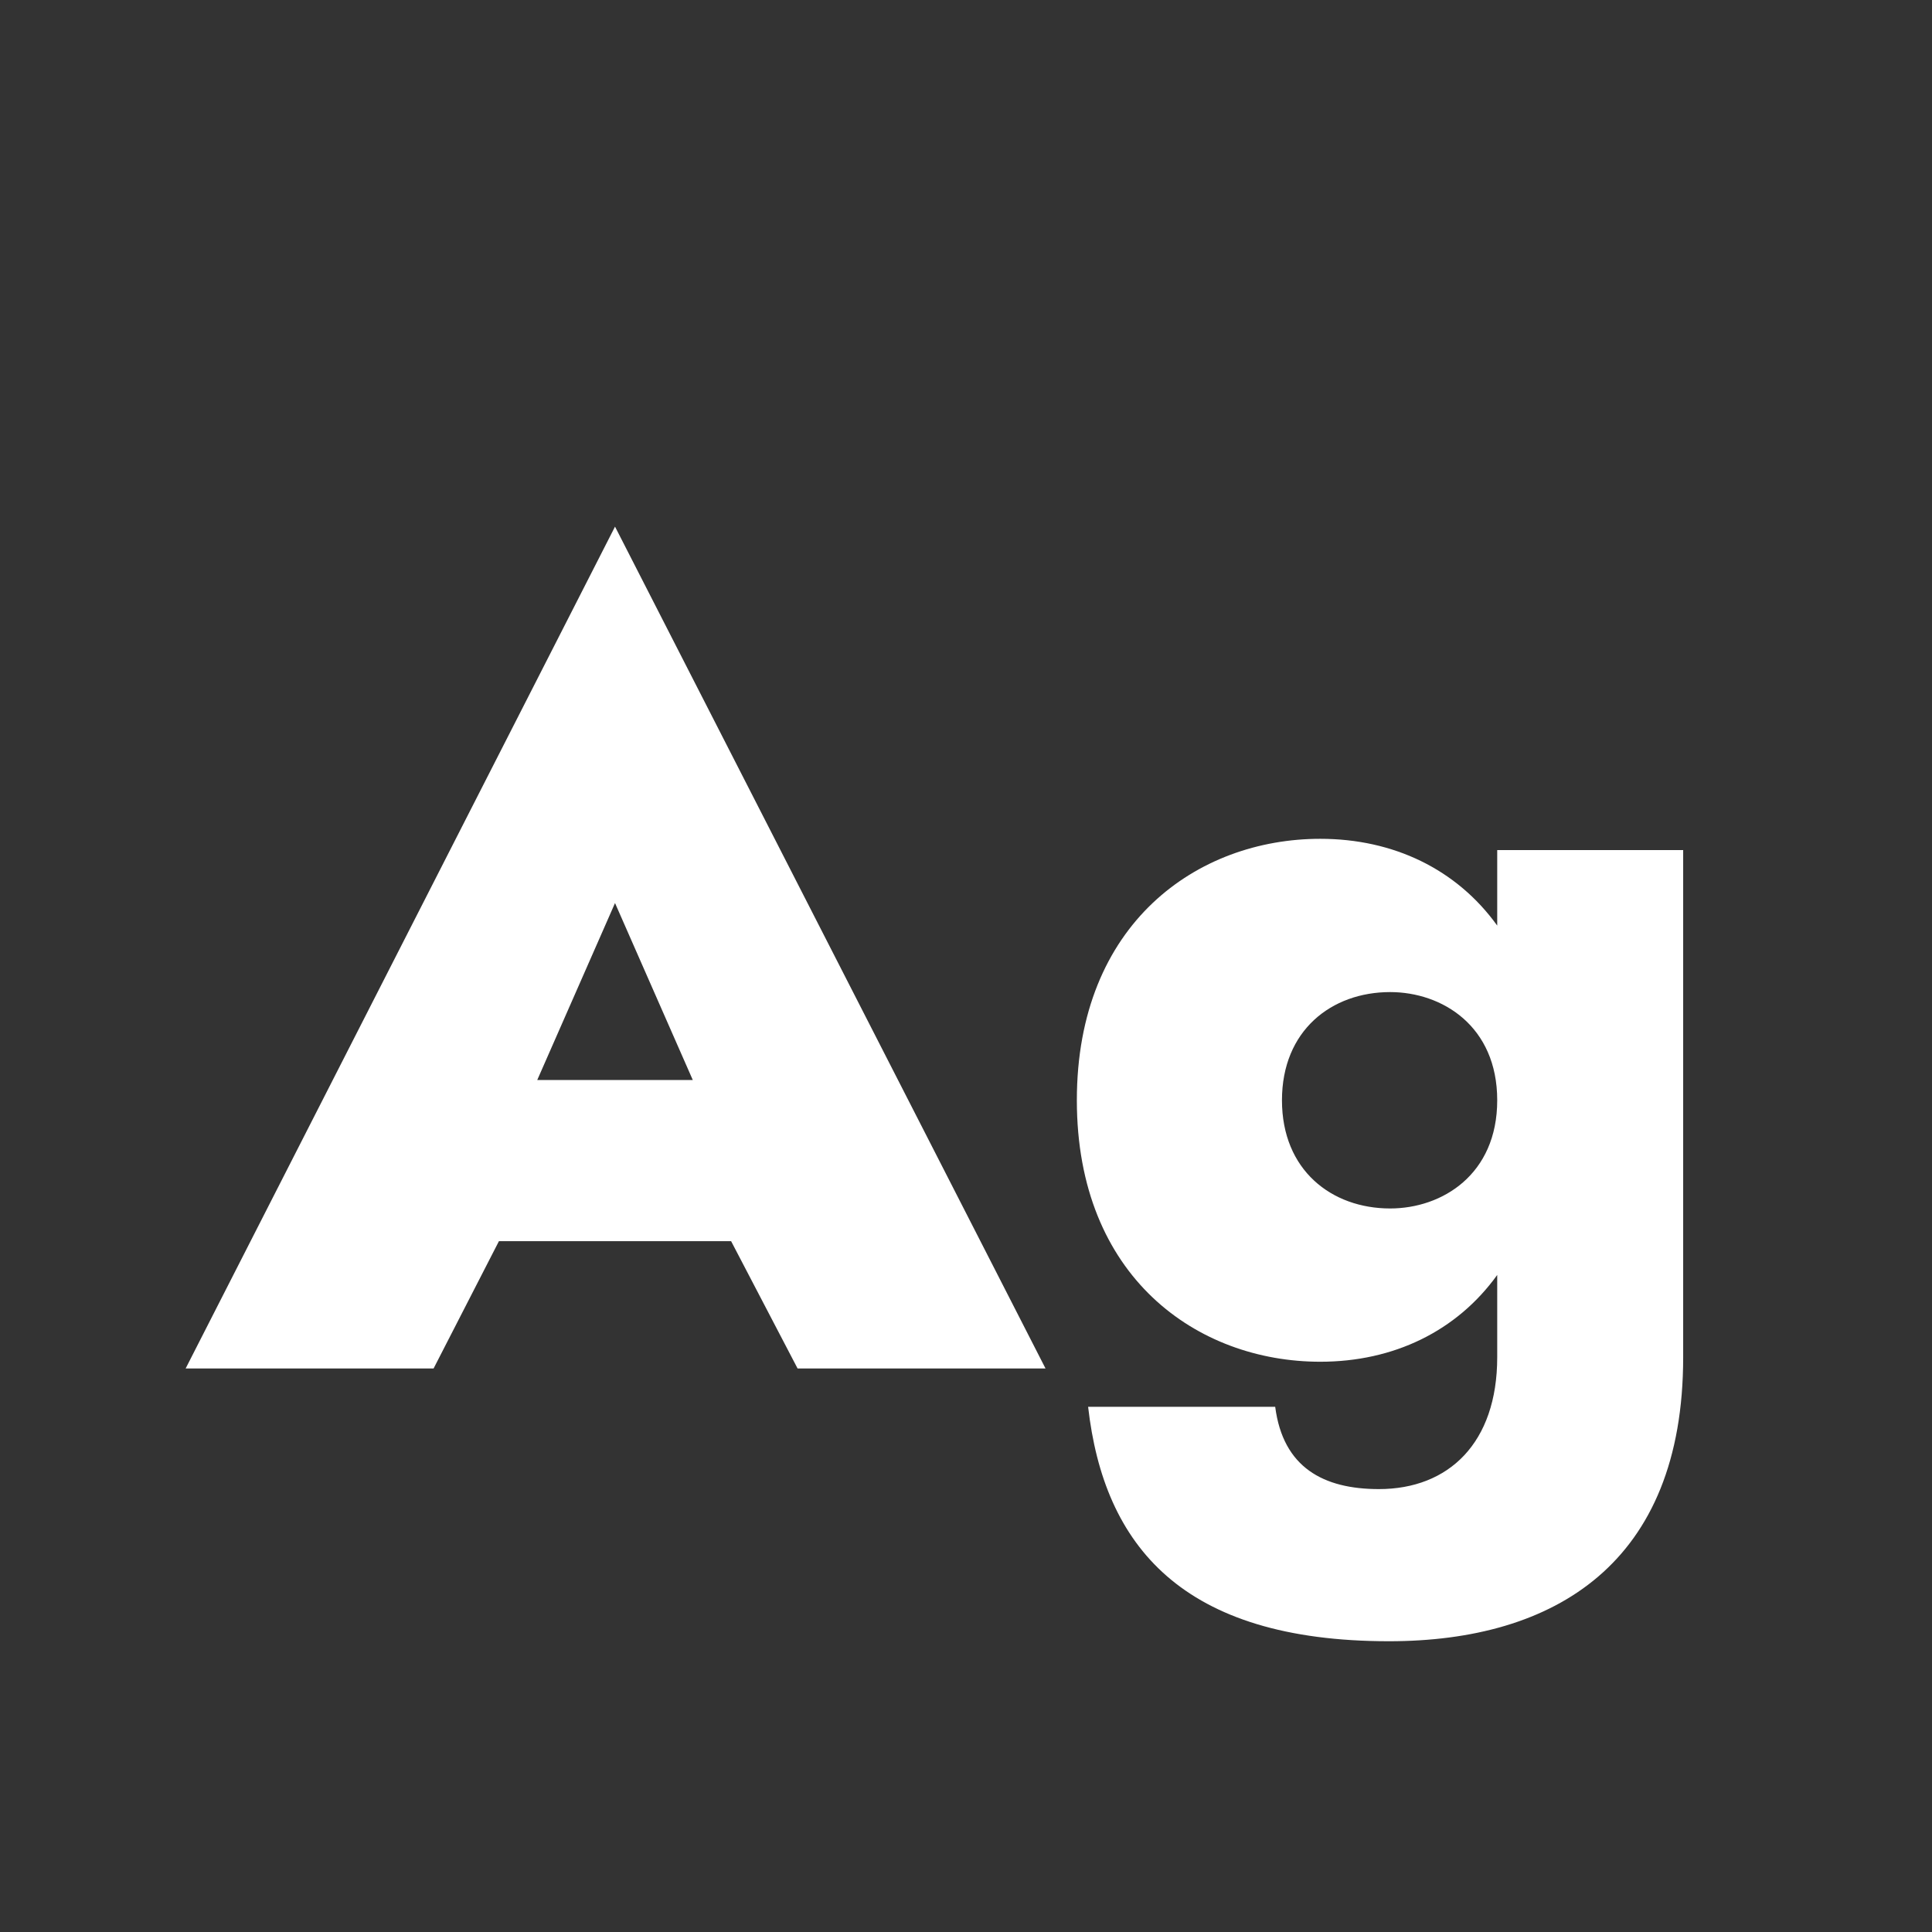 <svg width="24" height="24" viewBox="0 0 24 24" fill="none" xmlns="http://www.w3.org/2000/svg">
<rect x="0" y="0" width="24" height="24" fill="#333333" stroke="none"/>
<path d="M9.908 17H12.988L7.64 6.542L2.306 17H5.386L6.198 15.418H9.082L9.908 17ZM7.64 11.218L8.606 13.416H6.674L7.64 11.218ZM13.517 17.476C13.713 19.198 14.679 20.388 17.255 20.388C19.313 20.388 20.909 19.422 20.909 16.86V10.56H18.599V11.498C18.095 10.798 17.311 10.42 16.401 10.42C14.875 10.42 13.377 11.47 13.377 13.668C13.377 15.866 14.875 16.916 16.401 16.916C17.311 16.916 18.095 16.538 18.599 15.838V16.86C18.599 17.924 17.997 18.498 17.129 18.498C16.443 18.498 15.939 18.232 15.841 17.476H13.517ZM15.925 13.668C15.925 12.8 16.541 12.324 17.269 12.324C17.913 12.324 18.599 12.744 18.599 13.668C18.599 14.592 17.913 15.012 17.269 15.012C16.541 15.012 15.925 14.536 15.925 13.668Z" fill="white"/>
</svg>
